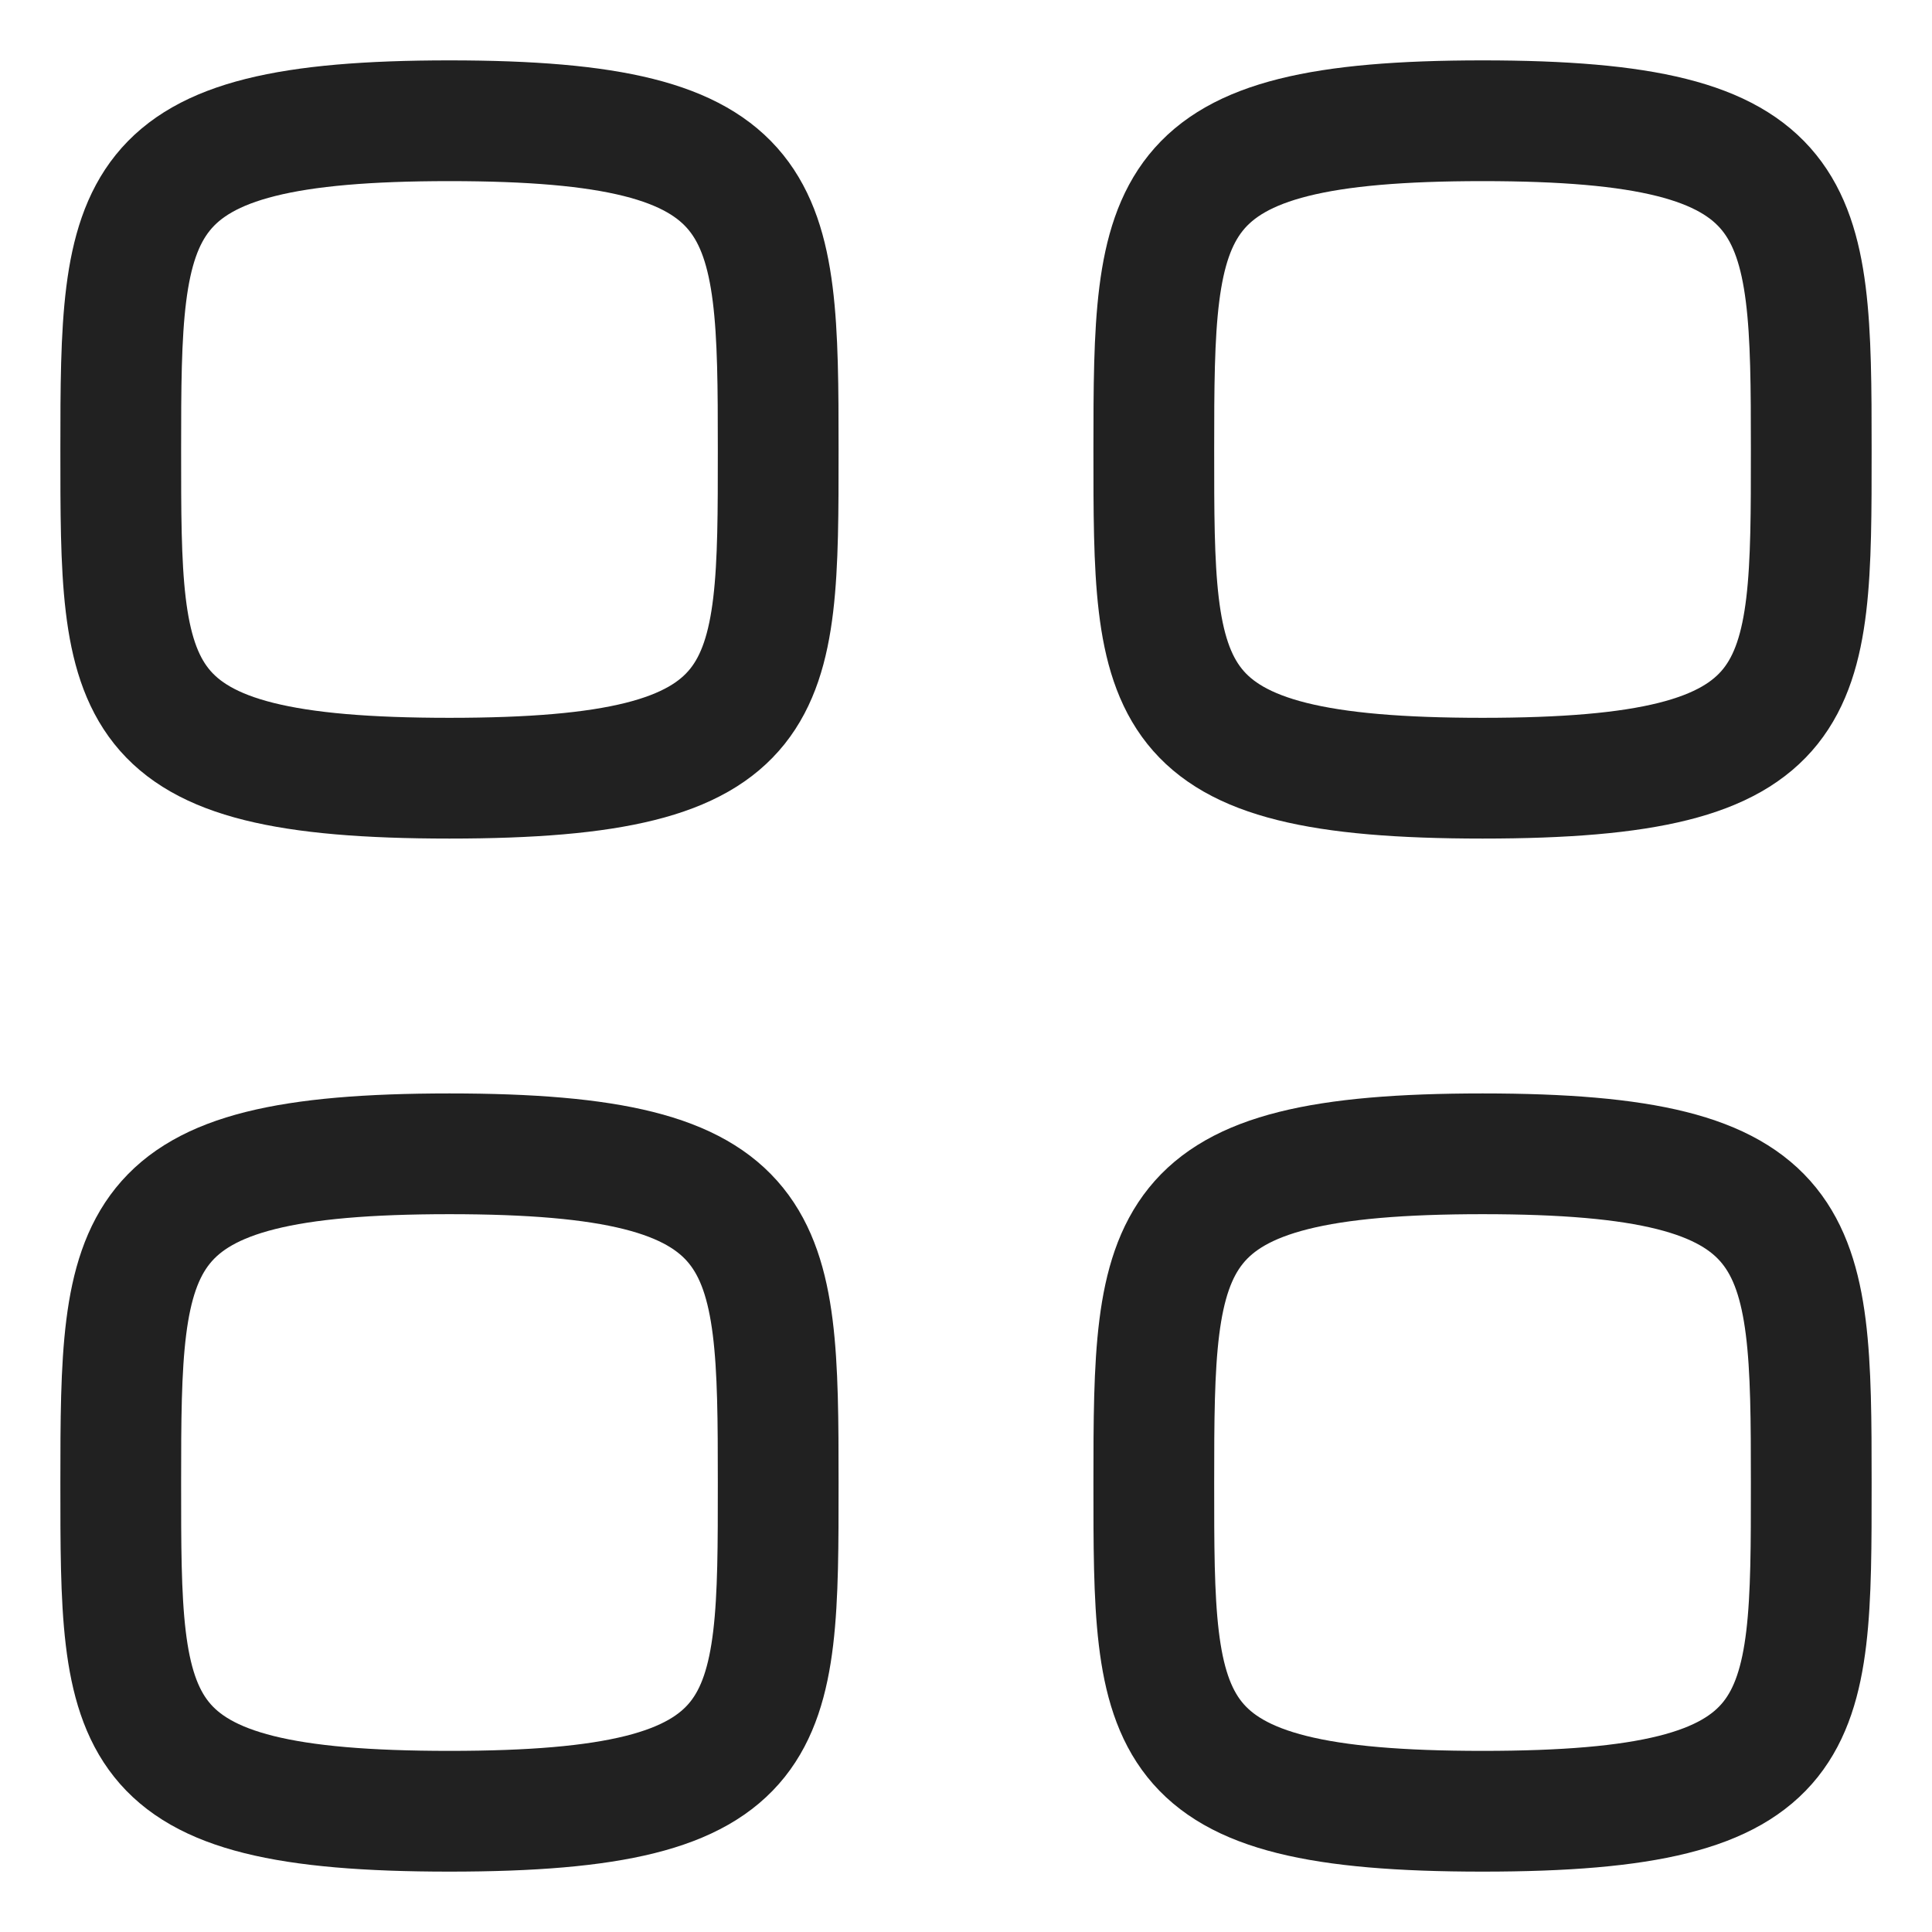 <svg width="24" height="24" viewBox="0 0 24 24" fill="none" xmlns="http://www.w3.org/2000/svg">
<path fill-rule="evenodd" clip-rule="evenodd" d="M1.5 5.583C1.5 2.521 1.533 1.5 5.583 1.5C9.634 1.5 9.667 2.521 9.667 5.583C9.667 8.646 9.68 9.667 5.583 9.667C1.487 9.667 1.5 8.646 1.5 5.583Z" stroke="#212121" stroke-width="1.5" stroke-linecap="round" stroke-linejoin="round"/>
<path fill-rule="evenodd" clip-rule="evenodd" d="M14.333 5.583C14.333 2.521 14.366 1.5 18.417 1.5C22.467 1.5 22.5 2.521 22.5 5.583C22.5 8.646 22.513 9.667 18.417 9.667C14.32 9.667 14.333 8.646 14.333 5.583Z" stroke="#212121" stroke-width="1.5" stroke-linecap="round" stroke-linejoin="round"/>
<path fill-rule="evenodd" clip-rule="evenodd" d="M1.5 18.417C1.5 15.354 1.533 14.333 5.583 14.333C9.634 14.333 9.667 15.354 9.667 18.417C9.667 21.48 9.68 22.5 5.583 22.5C1.487 22.5 1.5 21.48 1.5 18.417Z" stroke="#212121" stroke-width="1.5" stroke-linecap="round" stroke-linejoin="round"/>
<path fill-rule="evenodd" clip-rule="evenodd" d="M14.333 18.417C14.333 15.354 14.366 14.333 18.417 14.333C22.467 14.333 22.5 15.354 22.5 18.417C22.5 21.48 22.513 22.5 18.417 22.5C14.32 22.5 14.333 21.48 14.333 18.417Z" stroke="#212121" stroke-width="1.5" stroke-linecap="round" stroke-linejoin="round"/>
</svg>

